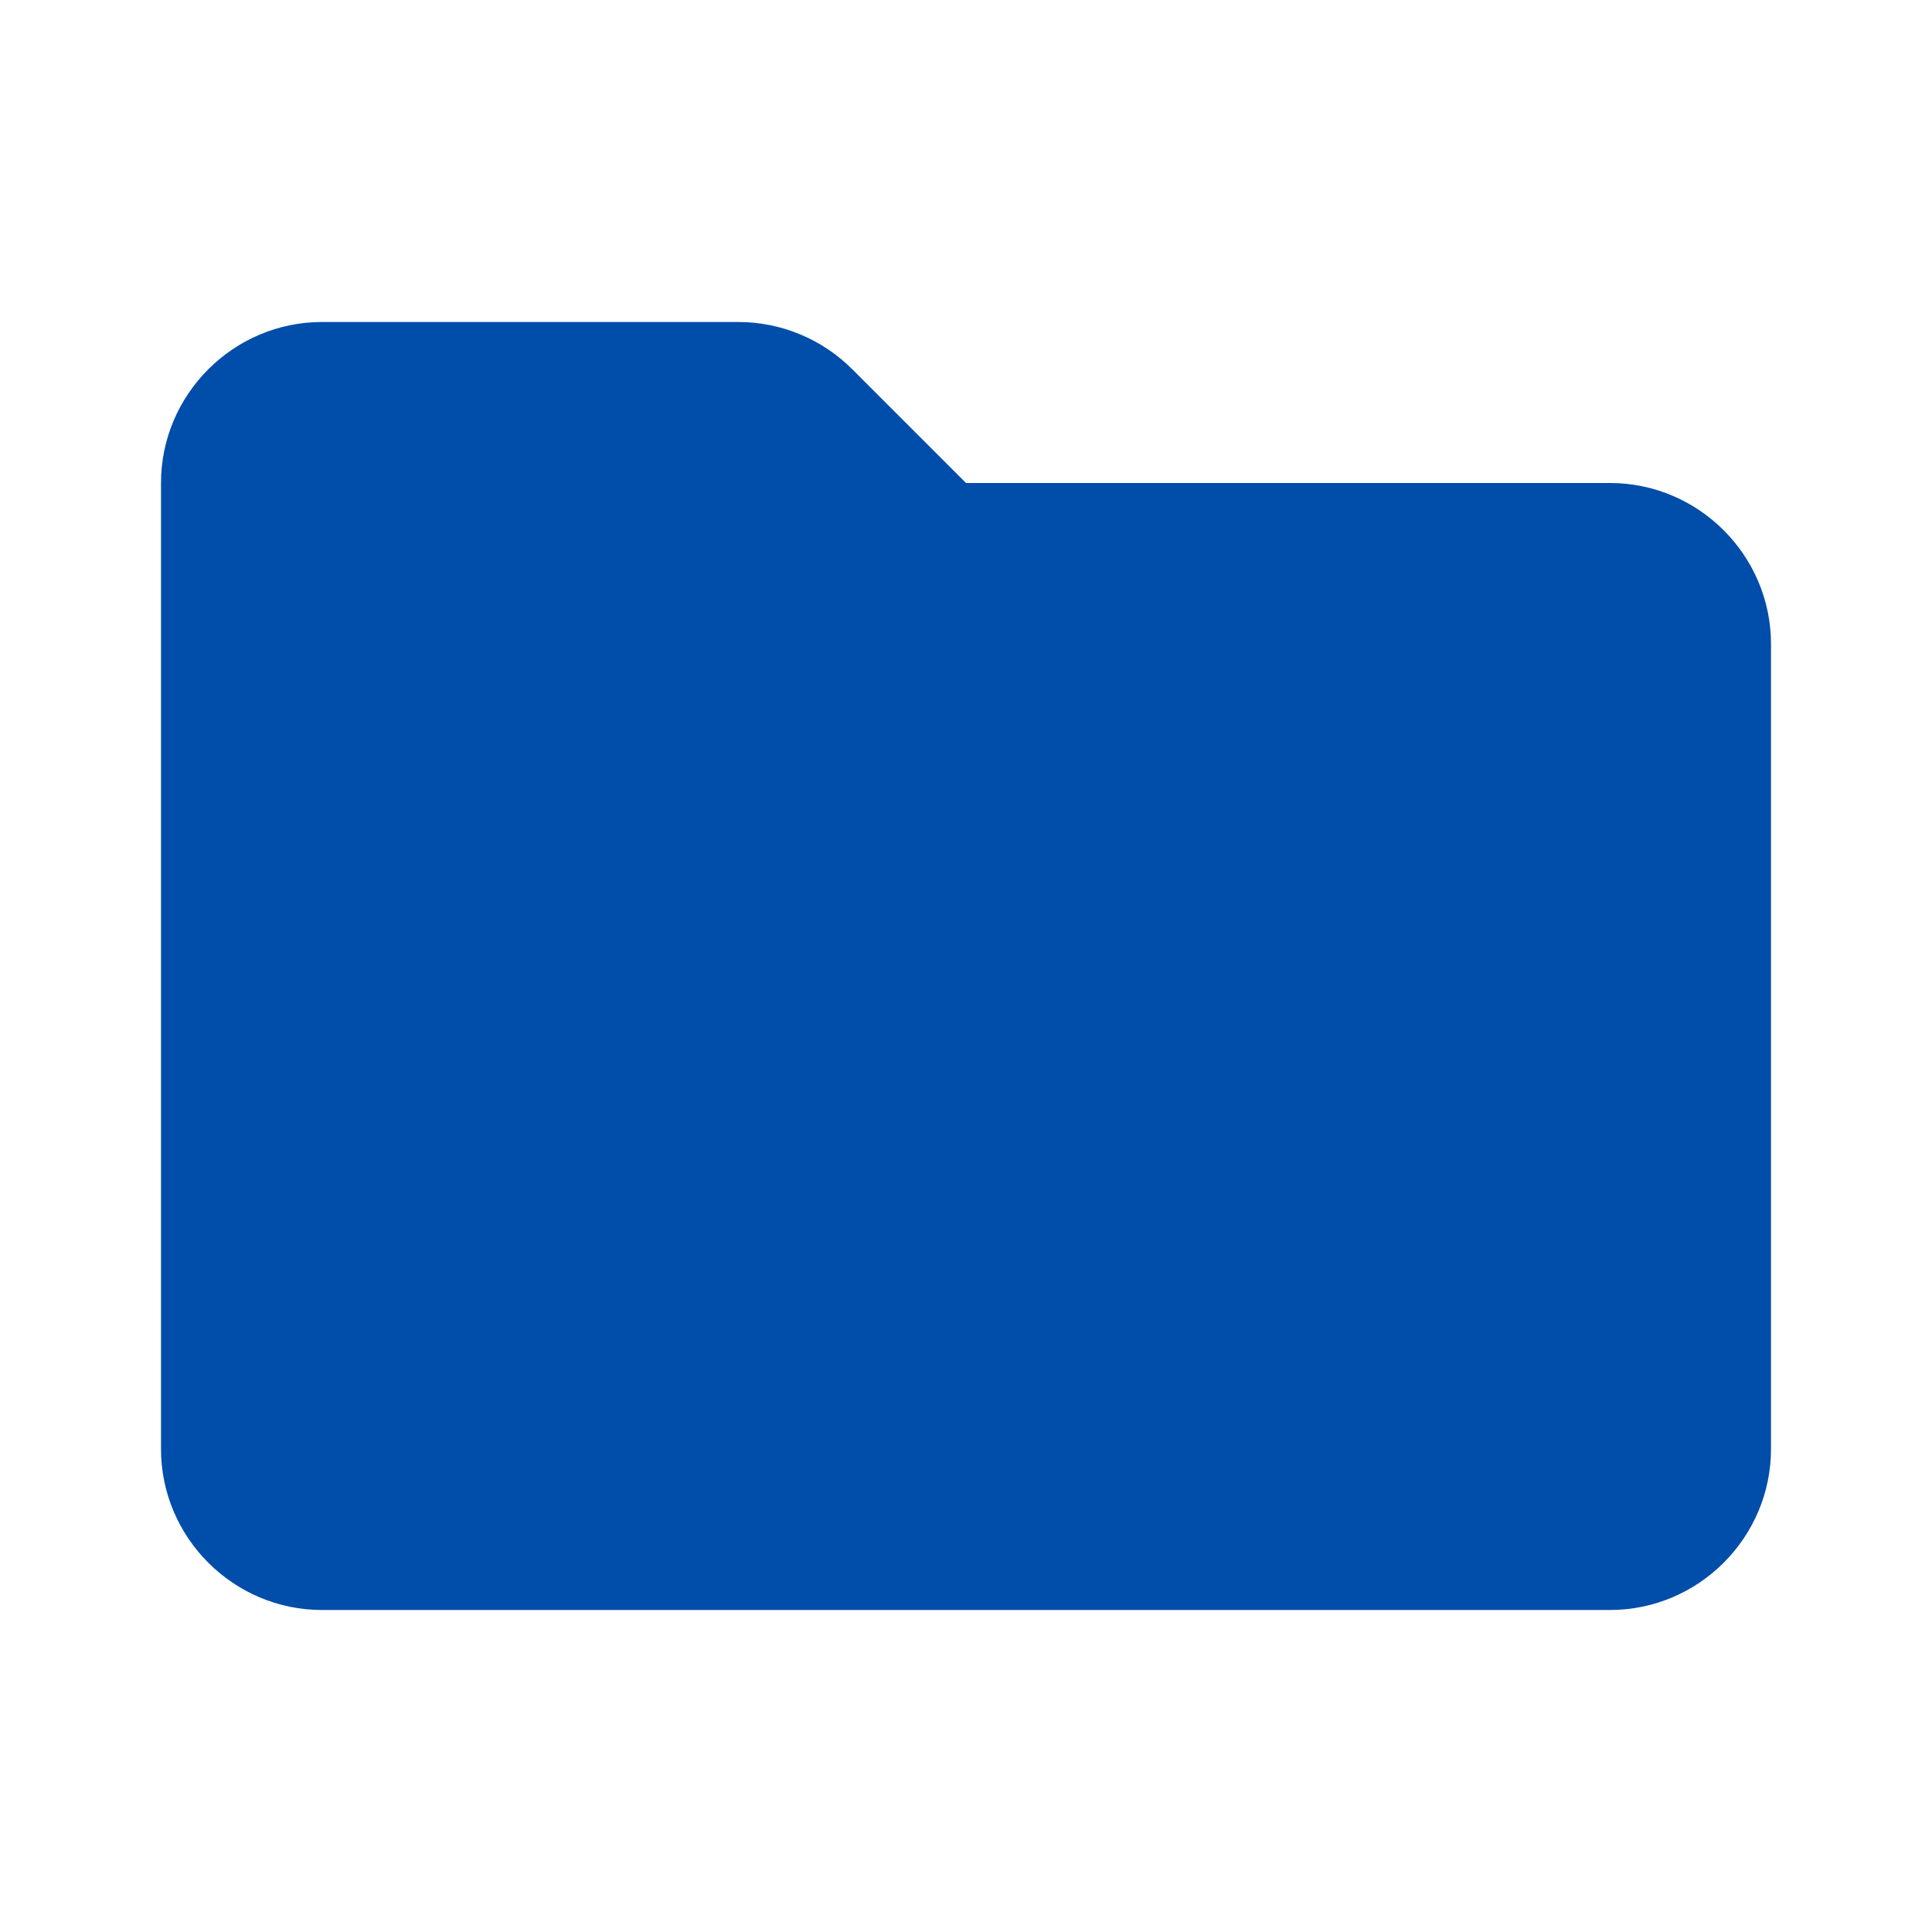<?xml version="1.0" encoding="UTF-8"?>
<svg xmlns="http://www.w3.org/2000/svg" xmlns:xlink="http://www.w3.org/1999/xlink" viewBox="0 0 384 384" width="384px" height="384px">
<g id="surface55212777">
<path style=" stroke:none;fill-rule:nonzero;fill:rgb(0.392%,30.196%,66.667%);fill-opacity:1;" d="M 320 96 L 192 96 L 169.375 73.375 C 163.375 67.375 155.23 64 146.754 64 L 64 64 C 46.398 64 32 78.398 32 96 L 32 288 C 32 305.602 46.398 320 64 320 L 320 320 C 337.602 320 352 305.602 352 288 L 352 128 C 352 110.398 337.602 96 320 96 Z M 320 96 "/>
</g>
</svg>
